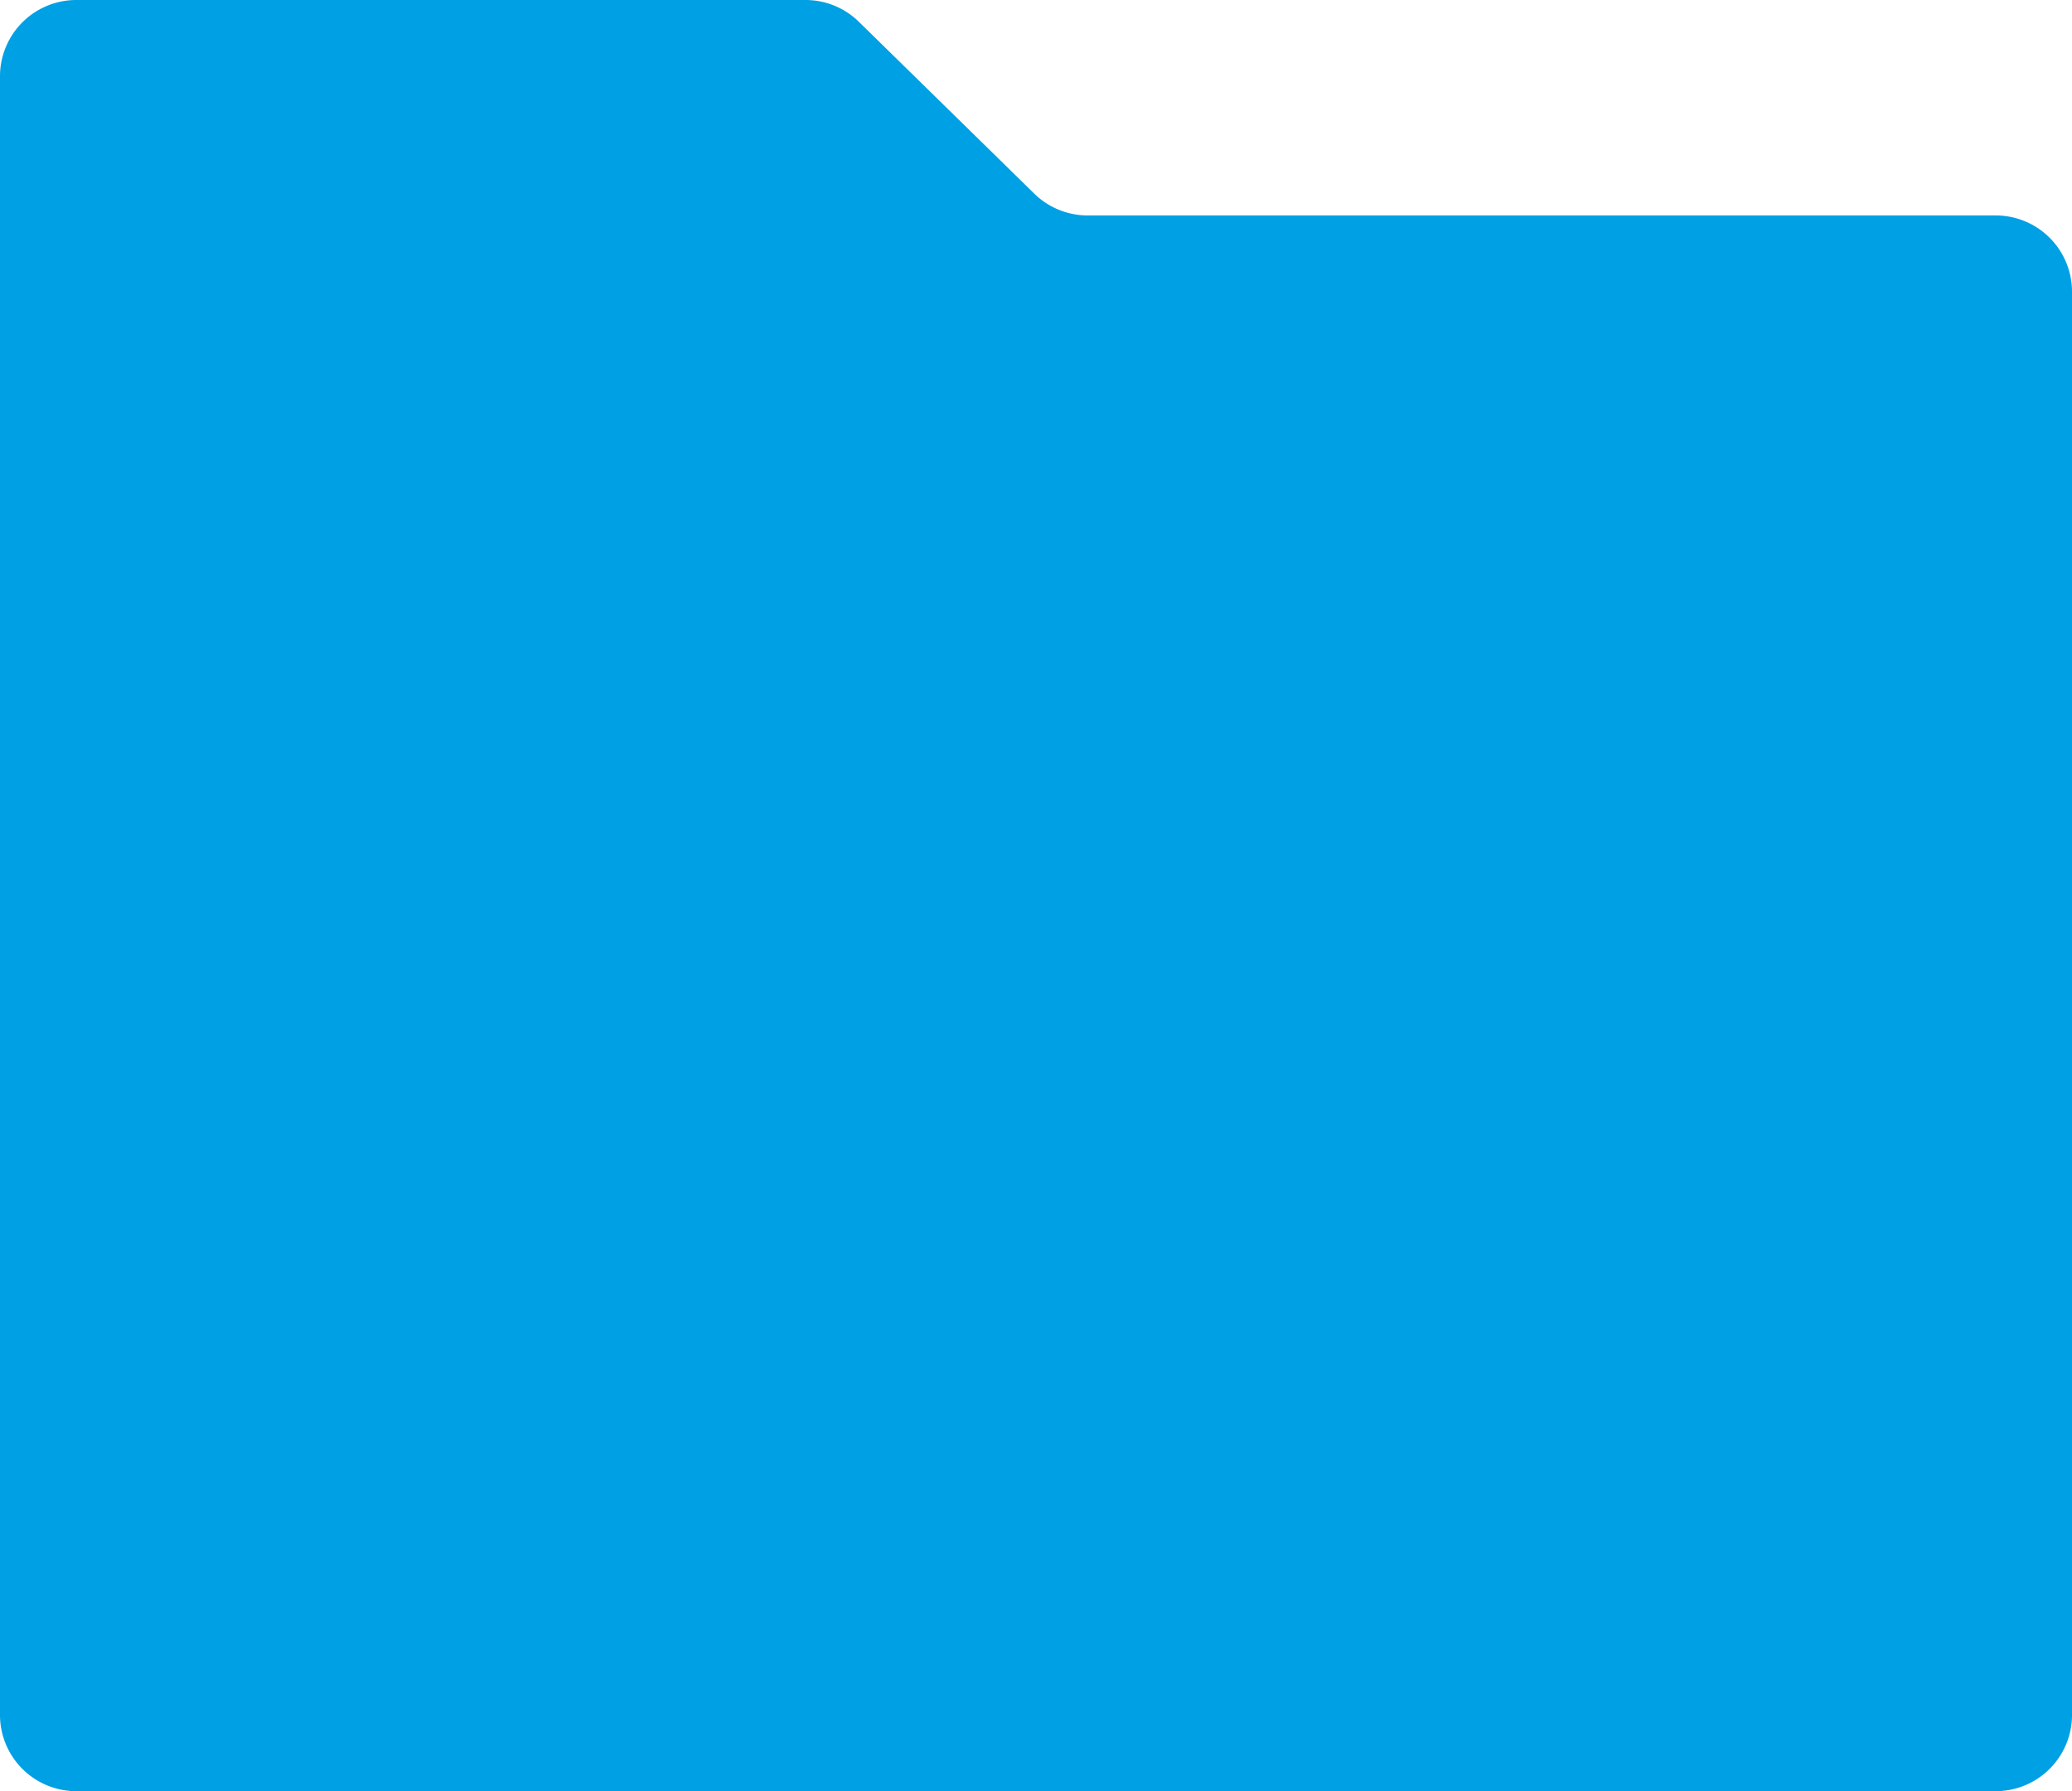 <svg xmlns="http://www.w3.org/2000/svg" width="172.729" height="149.319" viewBox="0 0 172.729 149.319">
  <path id="Path_753" data-name="Path 753" d="M286.923,344.868,272.3,330.54a6.359,6.359,0,0,0-4.451-1.817H207.062a6.36,6.36,0,0,0-6.361,6.361v136.6a6.36,6.36,0,0,0,6.361,6.361H367.07a6.36,6.36,0,0,0,6.361-6.361V353.045a6.36,6.36,0,0,0-6.361-6.361h-75.7A6.367,6.367,0,0,1,286.923,344.868Z" transform="translate(-200.701 -328.723)" fill="#00a0e4"/>
</svg>
